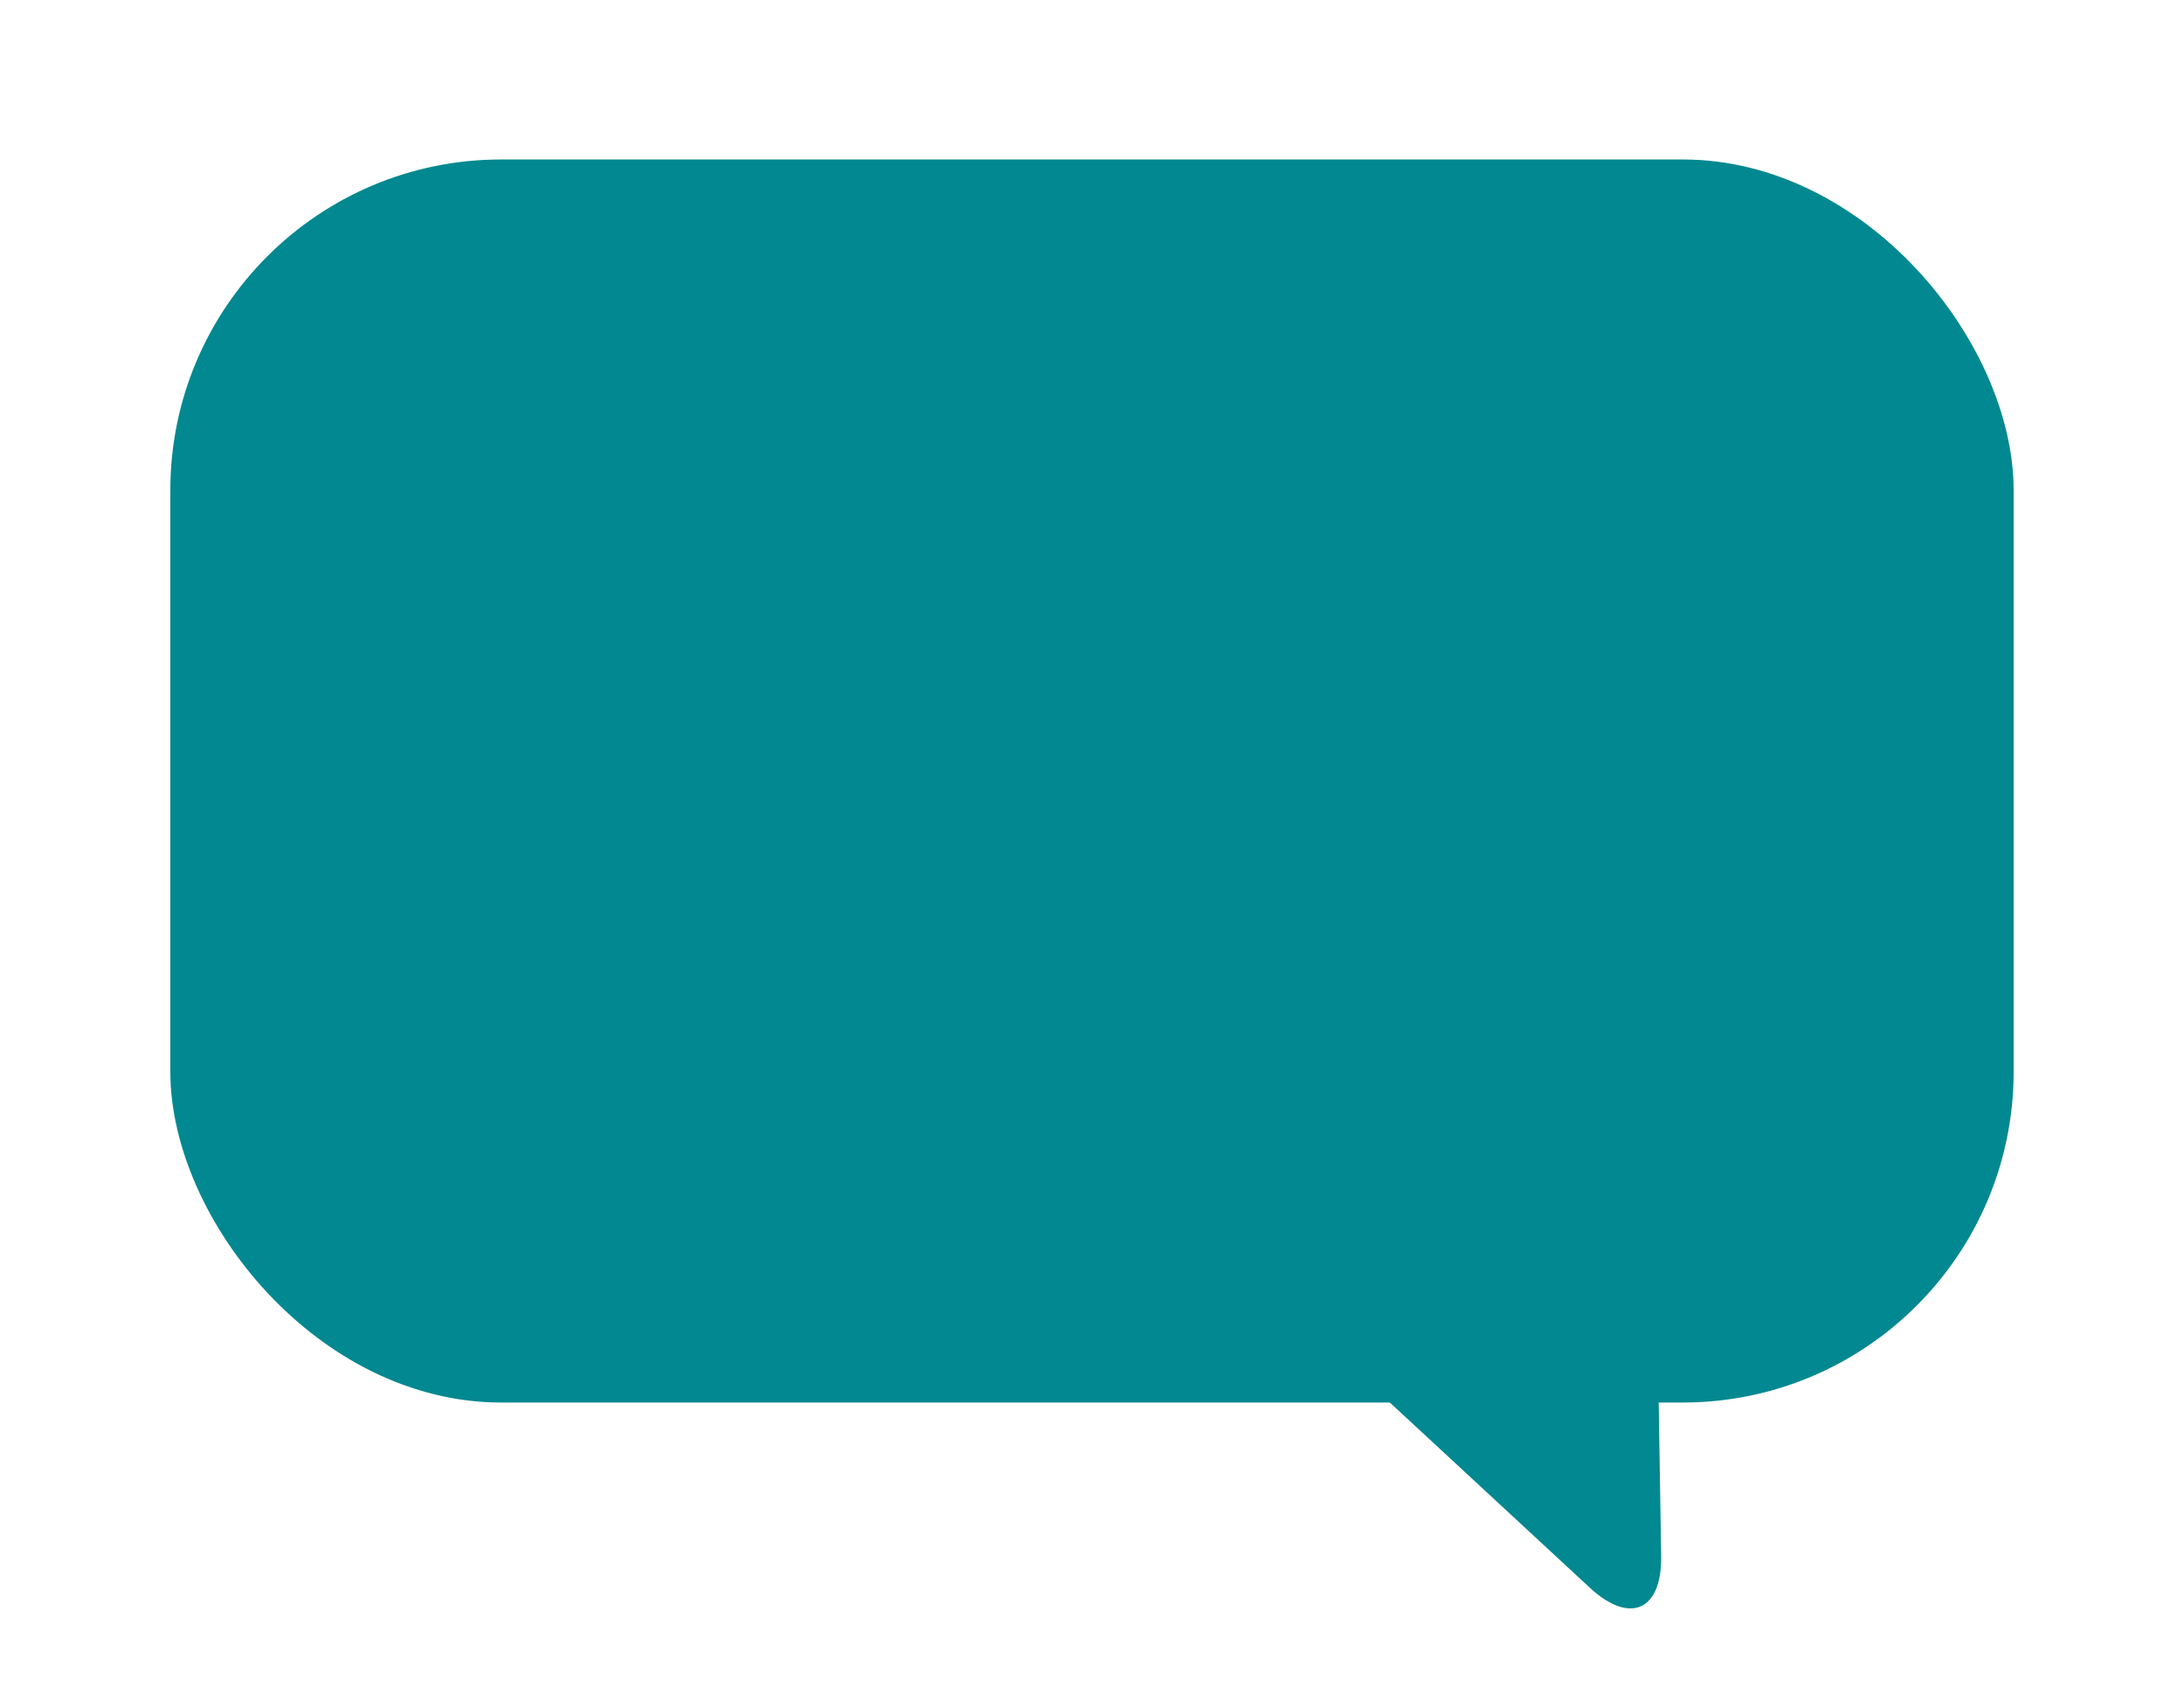 <svg id="Capa_1" data-name="Capa 1" xmlns="http://www.w3.org/2000/svg" viewBox="0 0 660 512"><defs><style>.cls-1{fill:#028890;}</style></defs><title>Rityta 1</title><rect class="cls-1" x="51.47" y="48.19" width="557.05" height="375.63" rx="100"/><path class="cls-1" d="M336.81,214.28c8.5-14.14,28.62-22.76,44.72-19.14l87.22,19.58c16.1,3.62,29.48,20.08,29.75,36.57L502,470.18c.26,16.5-9.43,20.83-21.54,9.62l-172.79-160c-12.11-11.21-15.06-32-6.56-46.1Z"/></svg>
